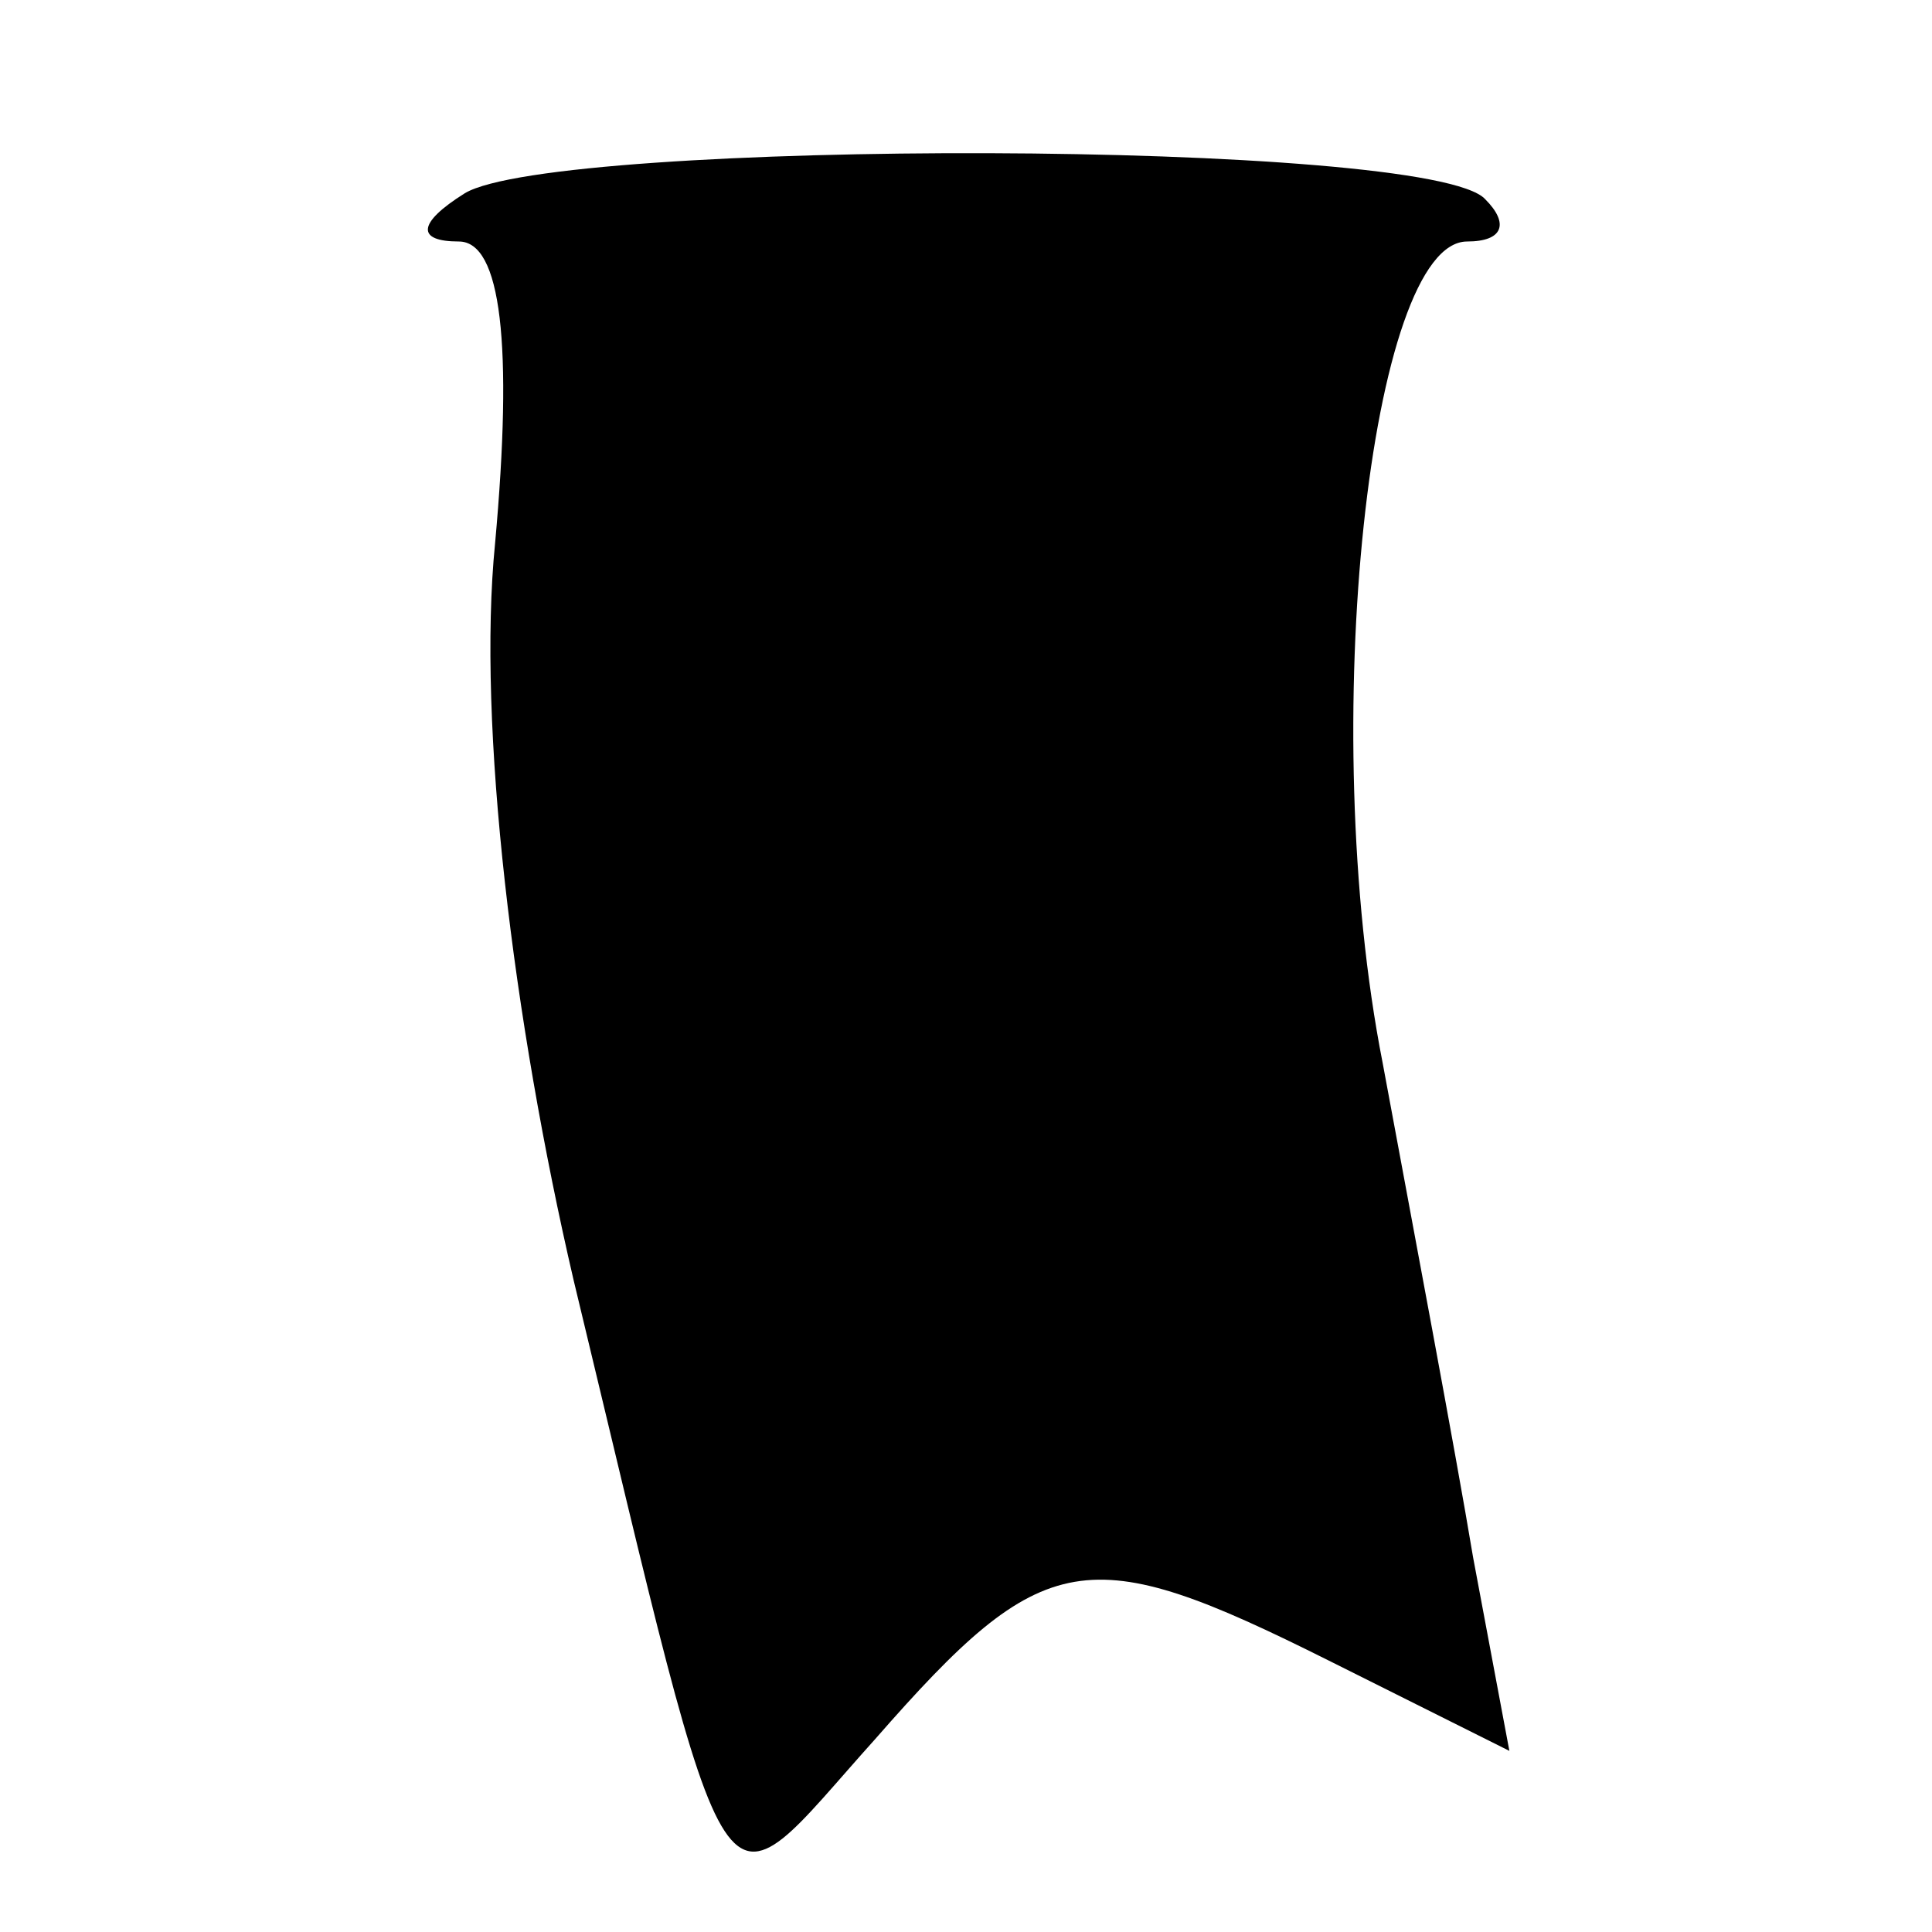 <?xml version="1.0" standalone="no"?>
<!DOCTYPE svg PUBLIC "-//W3C//DTD SVG 20010904//EN"
 "http://www.w3.org/TR/2001/REC-SVG-20010904/DTD/svg10.dtd">
<svg version="1.0" xmlns="http://www.w3.org/2000/svg"
 width="32pt" height="32pt" viewBox="0 0 32 32"
 preserveAspectRatio="xMidYMid meet">
<g transform="translate(0,32) scale(0.1,-0.1)"
fill="#000000" stroke="none">
<path fill="#000000" stroke="none" d="M77 288 c-8 -5 -8 -8 -1 -8 7 0 9 -17
6 -50 -3 -30 3 -79 13 -122 27 -112 23 -106 50 -76 28 32 35 33 75 13 l30 -15
-6 32 c-3 18 -10 55 -15 82 -11 56 -2 136 14 136 6 0 7 3 3 7 -9 10 -154 10
-169 1z"/>
</g>
</svg>

